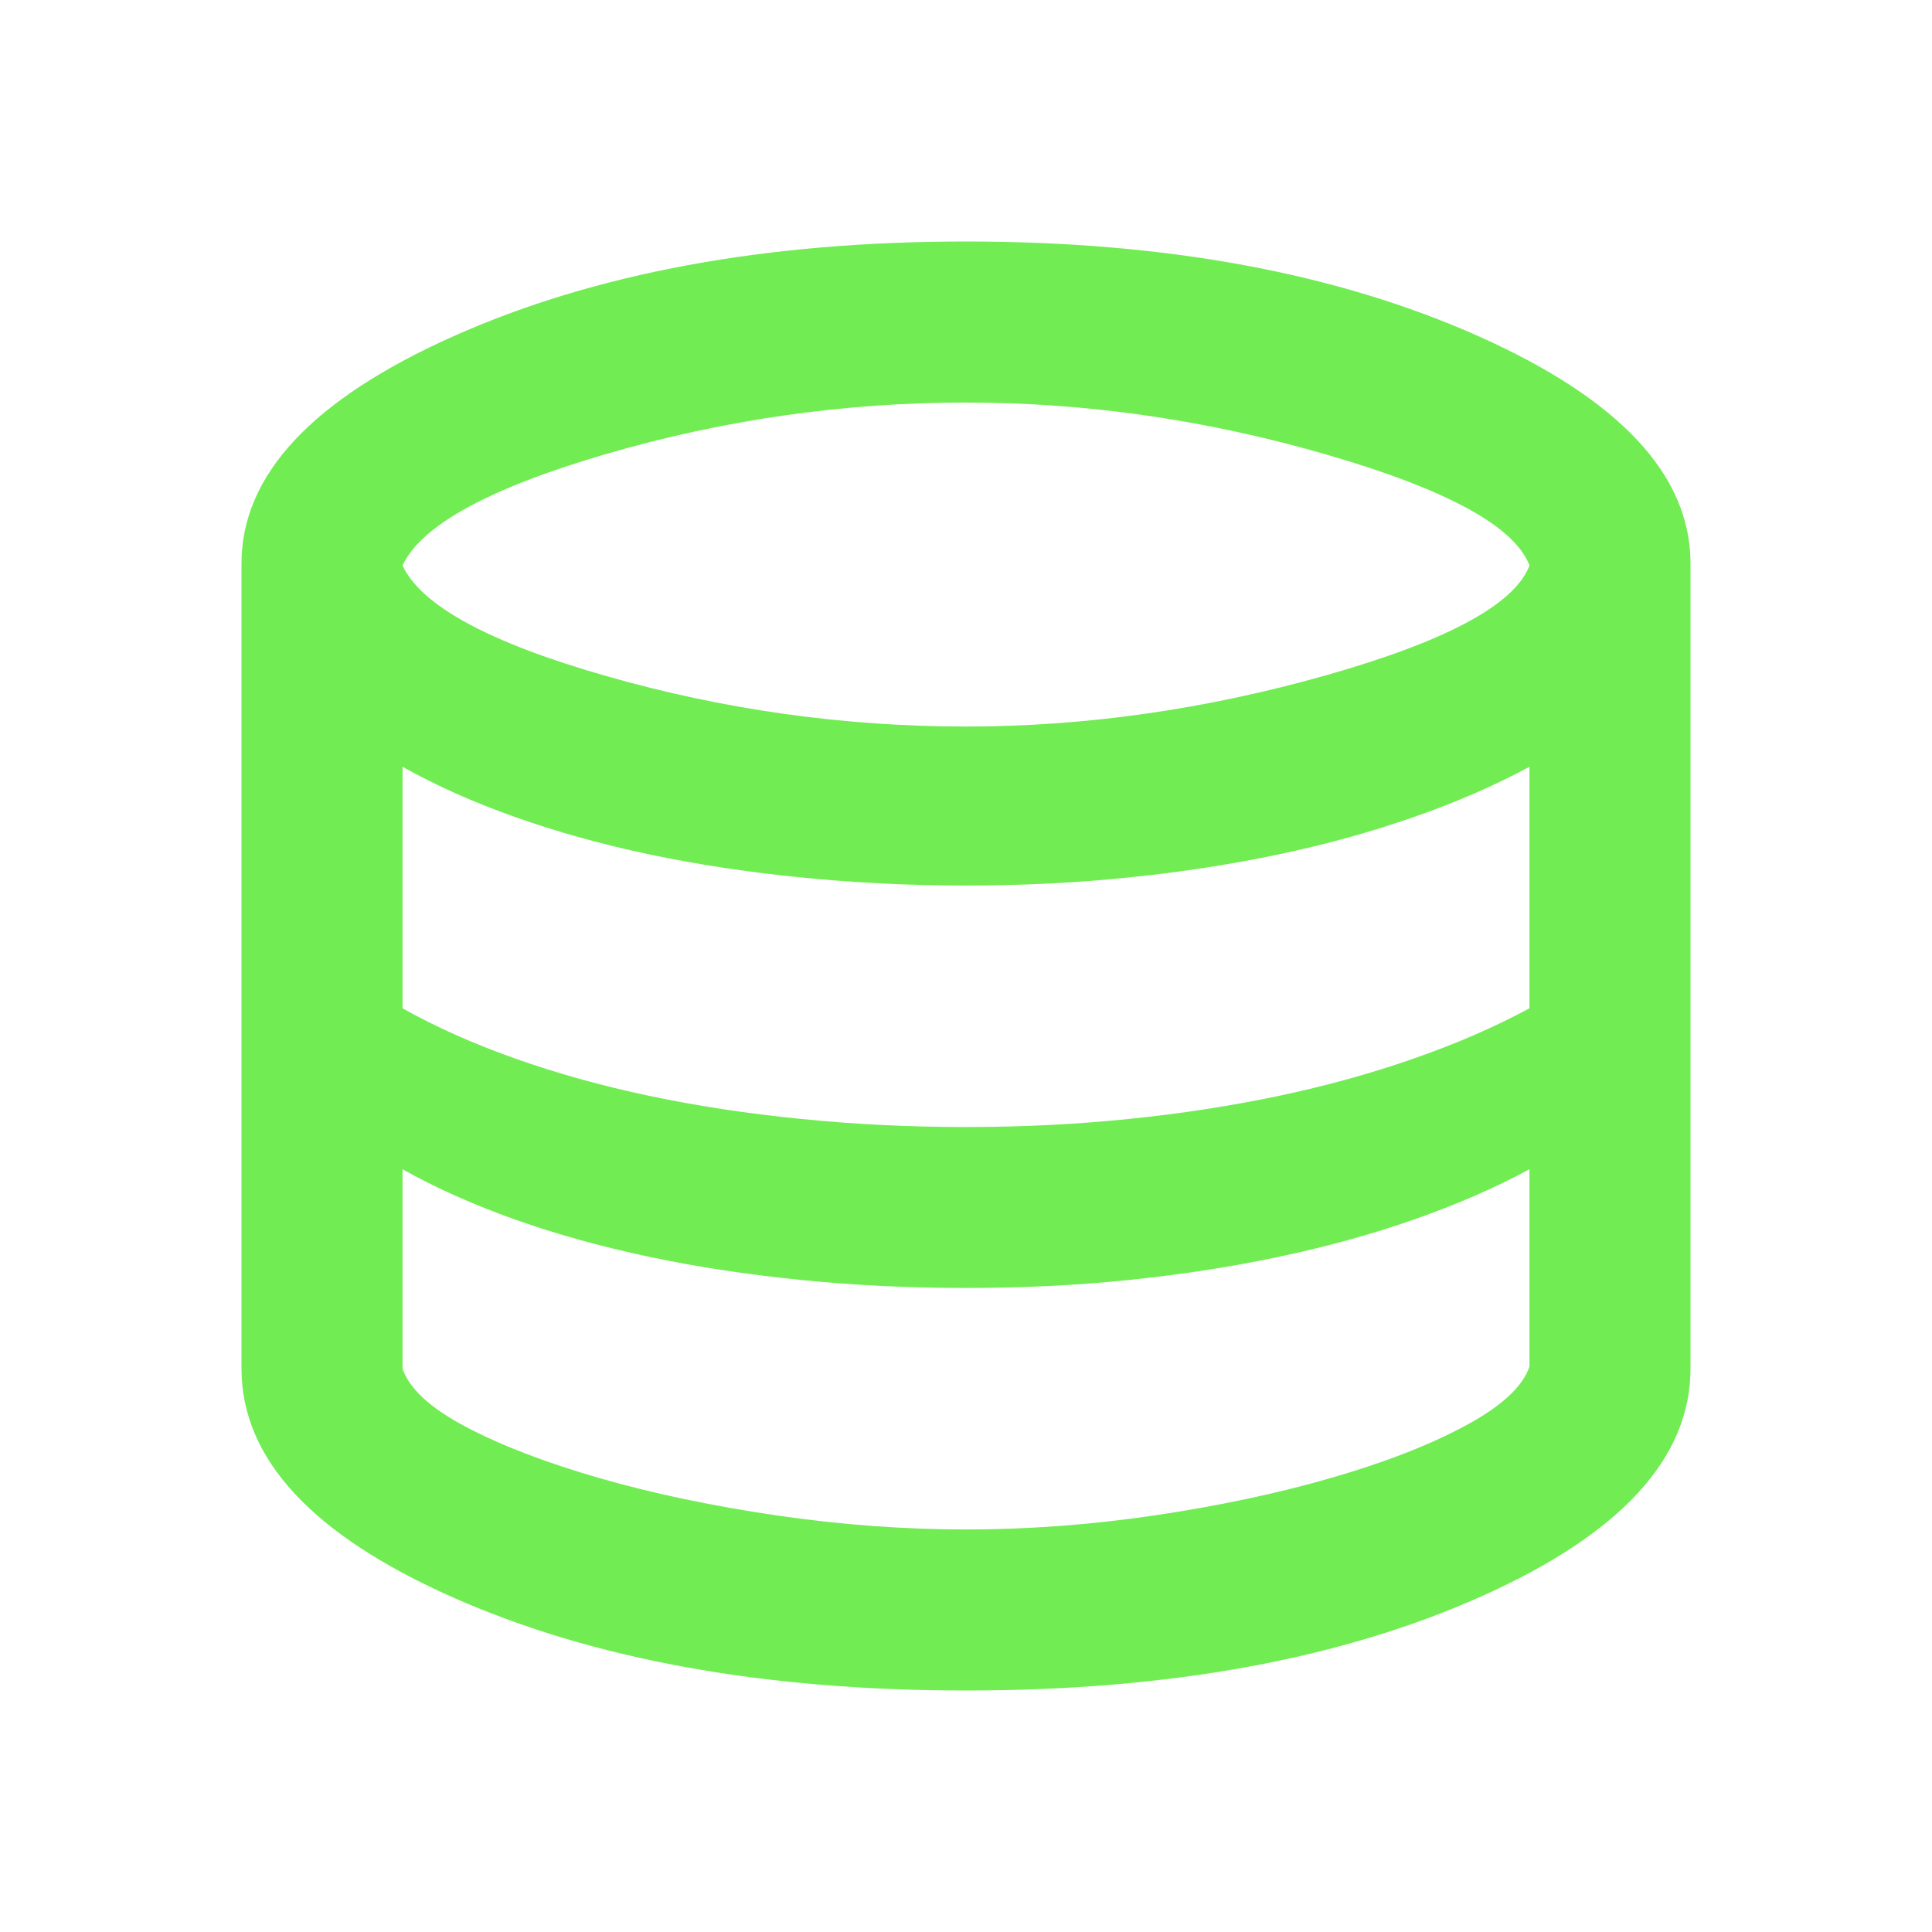 <svg width="20" height="20" viewBox="0 0 20 20" fill="none" xmlns="http://www.w3.org/2000/svg">
    <mask id="mask0_485_584" style="mask-type:alpha" maskUnits="userSpaceOnUse" x="0" y="0"
        width="20" height="20">
        <rect width="20" height="20" fill="#36E50B" />
    </mask>
    <g mask="url(#mask0_485_584)">
        <path
            d="M10 17.5C7.903 17.5 6.128 17.177 4.677 16.531C3.226 15.885 2.5 15.097 2.5 14.167V5.833C2.5 4.917 3.233 4.132 4.698 3.479C6.163 2.826 7.931 2.5 10 2.5C12.069 2.5 13.837 2.826 15.302 3.479C16.767 4.132 17.5 4.917 17.5 5.833V14.167C17.5 15.097 16.774 15.885 15.323 16.531C13.871 17.177 12.097 17.5 10 17.5ZM10 7.521C11.236 7.521 12.479 7.344 13.729 6.99C14.979 6.635 15.681 6.257 15.833 5.854C15.681 5.451 14.983 5.069 13.74 4.708C12.496 4.347 11.25 4.167 10 4.167C8.736 4.167 7.497 4.344 6.281 4.698C5.066 5.052 4.361 5.438 4.167 5.854C4.361 6.271 5.066 6.653 6.281 7C7.497 7.347 8.736 7.521 10 7.521ZM10 11.667C10.583 11.667 11.146 11.639 11.688 11.583C12.229 11.528 12.746 11.448 13.24 11.344C13.733 11.24 14.198 11.111 14.635 10.958C15.073 10.806 15.472 10.632 15.833 10.438V7.938C15.472 8.132 15.073 8.306 14.635 8.458C14.198 8.611 13.733 8.74 13.24 8.844C12.746 8.948 12.229 9.028 11.688 9.083C11.146 9.139 10.583 9.167 10 9.167C9.417 9.167 8.847 9.139 8.292 9.083C7.736 9.028 7.212 8.948 6.719 8.844C6.226 8.74 5.764 8.611 5.333 8.458C4.903 8.306 4.514 8.132 4.167 7.938V10.438C4.514 10.632 4.903 10.806 5.333 10.958C5.764 11.111 6.226 11.24 6.719 11.344C7.212 11.448 7.736 11.528 8.292 11.583C8.847 11.639 9.417 11.667 10 11.667ZM10 15.833C10.639 15.833 11.288 15.785 11.948 15.688C12.608 15.59 13.215 15.462 13.771 15.302C14.326 15.142 14.792 14.962 15.167 14.76C15.542 14.559 15.764 14.354 15.833 14.146V12.104C15.472 12.299 15.073 12.472 14.635 12.625C14.198 12.778 13.733 12.906 13.24 13.01C12.746 13.115 12.229 13.194 11.688 13.25C11.146 13.306 10.583 13.333 10 13.333C9.417 13.333 8.847 13.306 8.292 13.25C7.736 13.194 7.212 13.115 6.719 13.01C6.226 12.906 5.764 12.778 5.333 12.625C4.903 12.472 4.514 12.299 4.167 12.104V14.167C4.236 14.375 4.455 14.576 4.823 14.771C5.191 14.965 5.653 15.142 6.208 15.302C6.764 15.462 7.375 15.59 8.042 15.688C8.708 15.785 9.361 15.833 10 15.833Z"
            fill="#36E50B" fill-opacity="0.7" />
    </g>
</svg>
    